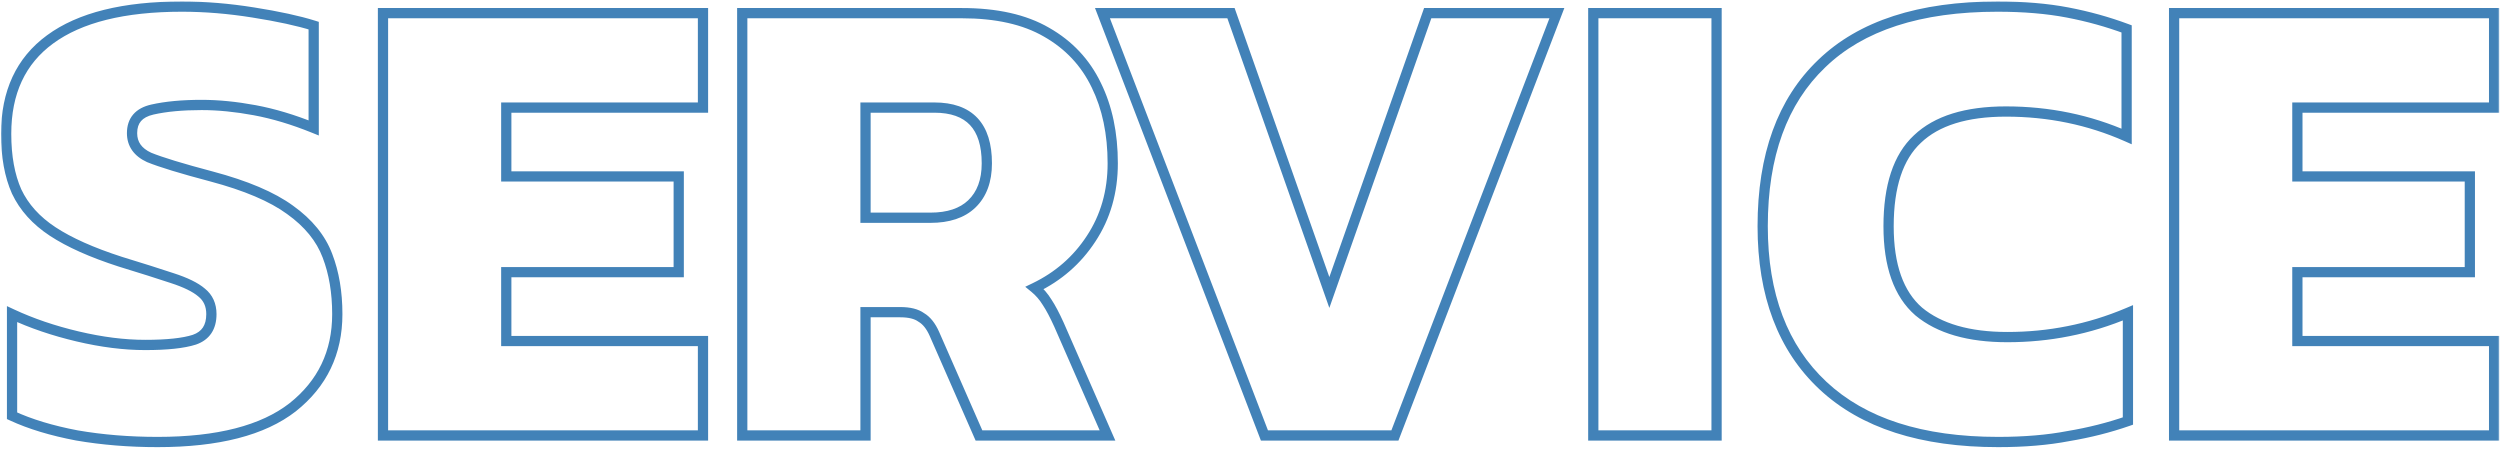 <svg width="488" height="88" viewBox="0 0 488 88" fill="none" xmlns="http://www.w3.org/2000/svg">
<mask id="path-1-outside-1_47_212" maskUnits="userSpaceOnUse" x="0" y="0" width="488" height="88" fill="black">
<rect fill="white" width="488" height="88"/>
<path d="M30.768 86.28C25.221 86.28 19.973 85.853 15.024 85C10.075 84.061 5.851 82.781 2.352 81.16V61.32C6.192 63.112 10.459 64.563 15.152 65.672C19.845 66.781 24.24 67.336 28.336 67.336C32.603 67.336 35.803 66.995 37.936 66.312C40.155 65.544 41.264 63.88 41.264 61.32C41.264 59.528 40.624 58.12 39.344 57.096C38.149 56.072 36.229 55.133 33.584 54.28C31.024 53.427 27.653 52.36 23.472 51.08C17.925 49.288 13.531 47.325 10.288 45.192C7.045 43.059 4.699 40.456 3.248 37.384C1.883 34.312 1.2 30.557 1.2 26.12C1.2 18.013 4.059 11.869 9.776 7.688C15.579 3.421 24.155 1.288 35.504 1.288C40.027 1.288 44.677 1.672 49.456 2.44C54.32 3.208 58.245 4.061 61.232 5V24.968C57.221 23.347 53.381 22.195 49.712 21.512C46.043 20.829 42.587 20.488 39.344 20.488C35.589 20.488 32.389 20.787 29.744 21.384C27.099 21.981 25.776 23.517 25.776 25.992C25.776 28.125 26.885 29.704 29.104 30.728C31.408 31.667 35.461 32.904 41.264 34.44C48.005 36.232 53.125 38.408 56.624 40.968C60.208 43.528 62.64 46.515 63.92 49.928C65.2 53.256 65.84 57.053 65.84 61.32C65.84 68.829 62.939 74.888 57.136 79.496C51.333 84.019 42.544 86.28 30.768 86.28ZM74.76 85V2.568H137.224V21H98.824V34.44H132.488V53.128H98.824V66.568H137.224V85H74.76ZM144.885 85V2.568H187.765C194.506 2.568 200.01 3.805 204.277 6.28C208.629 8.755 211.872 12.211 214.005 16.648C216.138 21 217.205 26.077 217.205 31.88C217.205 37.427 215.797 42.333 212.981 46.6C210.25 50.781 206.581 53.981 201.973 56.2C202.912 56.968 203.722 57.907 204.405 59.016C205.088 60.04 205.856 61.491 206.709 63.368L216.181 85H191.093L182.389 65.16C181.706 63.624 180.853 62.557 179.829 61.96C178.89 61.277 177.525 60.936 175.733 60.936H168.949V85H144.885ZM168.949 42.504H181.621C185.12 42.504 187.808 41.608 189.685 39.816C191.648 37.939 192.629 35.293 192.629 31.88C192.629 24.627 189.216 21 182.389 21H168.949V42.504ZM246.816 85L215.2 2.568H240.288L259.488 57.096L278.688 2.568H303.904L272.288 85H246.816ZM311.01 85V2.568H335.074V85H311.01ZM390.027 86.28C375.094 86.28 363.702 82.611 355.851 75.272C348 67.933 344.075 57.565 344.075 44.168C344.075 30.344 347.915 19.763 355.595 12.424C363.275 5 374.71 1.288 389.899 1.288C395.019 1.288 399.584 1.672 403.595 2.44C407.606 3.208 411.446 4.275 415.115 5.64V26.632C407.776 23.389 399.926 21.768 391.563 21.768C383.798 21.768 378.038 23.56 374.283 27.144C370.528 30.643 368.651 36.317 368.651 44.168C368.651 51.848 370.614 57.395 374.539 60.808C378.55 64.136 384.31 65.8 391.819 65.8C395.915 65.8 399.883 65.416 403.723 64.648C407.648 63.88 411.531 62.685 415.371 61.064V82.184C411.702 83.464 407.819 84.445 403.723 85.128C399.712 85.896 395.147 86.28 390.027 86.28ZM424.385 85V2.568H486.849V21H448.449V34.44H482.113V53.128H448.449V66.568H486.849V85H424.385Z"/>
</mask>
<path d="M15.024 85L14.838 85.983L14.846 85.984L14.854 85.986L15.024 85ZM2.352 81.16H1.352V81.799L1.932 82.067L2.352 81.16ZM2.352 61.32L2.775 60.414L1.352 59.75V61.32H2.352ZM15.152 65.672L14.922 66.645L15.152 65.672ZM37.936 66.312L38.241 67.264L38.252 67.261L38.263 67.257L37.936 66.312ZM39.344 57.096L38.693 57.855L38.706 57.866L38.719 57.877L39.344 57.096ZM33.584 54.28L33.268 55.229L33.277 55.232L33.584 54.28ZM23.472 51.08L23.165 52.032L23.172 52.034L23.179 52.036L23.472 51.08ZM10.288 45.192L9.738 46.027L10.288 45.192ZM3.248 37.384L2.334 37.79L2.339 37.801L2.344 37.811L3.248 37.384ZM9.776 7.688L10.366 8.495L10.368 8.494L9.776 7.688ZM49.456 2.44L49.297 3.427L49.3 3.428L49.456 2.44ZM61.232 5H62.232V4.266L61.532 4.046L61.232 5ZM61.232 24.968L60.857 25.895L62.232 26.451V24.968H61.232ZM49.712 21.512L49.529 22.495L49.712 21.512ZM29.744 21.384L29.524 20.409L29.744 21.384ZM29.104 30.728L28.685 31.636L28.706 31.645L28.727 31.654L29.104 30.728ZM41.264 34.44L41.521 33.474L41.52 33.473L41.264 34.44ZM56.624 40.968L56.033 41.775L56.043 41.782L56.624 40.968ZM63.92 49.928L62.984 50.279L62.987 50.287L63.92 49.928ZM57.136 79.496L57.751 80.285L57.758 80.279L57.136 79.496ZM30.768 85.28C25.273 85.28 20.082 84.857 15.194 84.014L14.854 85.986C19.865 86.849 25.17 87.28 30.768 87.28V85.28ZM15.21 84.017C10.319 83.09 6.178 81.831 2.772 80.253L1.932 82.067C5.524 83.732 9.831 85.033 14.838 85.983L15.21 84.017ZM3.352 81.16V61.32H1.352V81.16H3.352ZM1.929 62.226C5.839 64.051 10.171 65.522 14.922 66.645L15.382 64.699C10.746 63.603 6.545 62.173 2.775 60.414L1.929 62.226ZM14.922 66.645C19.678 67.769 24.15 68.336 28.336 68.336V66.336C24.33 66.336 20.013 65.793 15.382 64.699L14.922 66.645ZM28.336 68.336C32.63 68.336 35.956 67.996 38.241 67.264L37.631 65.36C35.649 65.994 32.575 66.336 28.336 66.336V68.336ZM38.263 67.257C39.542 66.814 40.568 66.087 41.264 65.043C41.955 64.006 42.264 62.742 42.264 61.32H40.264C40.264 62.458 40.018 63.306 39.6 63.933C39.187 64.553 38.549 65.042 37.609 65.367L38.263 67.257ZM42.264 61.32C42.264 59.257 41.51 57.548 39.969 56.315L38.719 57.877C39.738 58.692 40.264 59.799 40.264 61.32H42.264ZM39.995 56.337C38.65 55.184 36.581 54.196 33.891 53.328L33.277 55.232C35.878 56.071 37.649 56.96 38.693 57.855L39.995 56.337ZM33.9 53.331C31.329 52.474 27.95 51.405 23.765 50.124L23.179 52.036C27.357 53.315 30.719 54.379 33.268 55.229L33.9 53.331ZM23.779 50.128C18.28 48.352 13.978 46.422 10.838 44.357L9.738 46.027C13.084 48.228 17.571 50.224 23.165 52.032L23.779 50.128ZM10.838 44.357C7.726 42.309 5.514 39.84 4.152 36.957L2.344 37.811C3.884 41.072 6.365 43.808 9.738 46.027L10.838 44.357ZM4.162 36.978C2.868 34.068 2.2 30.46 2.2 26.12H0.2C0.2 30.655 0.897 34.556 2.334 37.79L4.162 36.978ZM2.2 26.12C2.2 18.279 4.946 12.459 10.366 8.495L9.186 6.881C3.171 11.28 0.2 17.747 0.2 26.12H2.2ZM10.368 8.494C15.926 4.407 24.254 2.288 35.504 2.288V0.288C24.056 0.288 15.231 2.435 9.184 6.882L10.368 8.494ZM35.504 2.288C39.97 2.288 44.568 2.667 49.297 3.427L49.615 1.453C44.787 0.677 40.083 0.288 35.504 0.288V2.288ZM49.3 3.428C54.139 4.192 58.011 5.036 60.932 5.954L61.532 4.046C58.479 3.087 54.501 2.224 49.612 1.452L49.3 3.428ZM60.232 5V24.968H62.232V5H60.232ZM61.607 24.041C57.544 22.398 53.639 21.226 49.895 20.529L49.529 22.495C53.123 23.164 56.899 24.295 60.857 25.895L61.607 24.041ZM49.895 20.529C46.174 19.837 42.656 19.488 39.344 19.488V21.488C42.517 21.488 45.911 21.822 49.529 22.495L49.895 20.529ZM39.344 19.488C35.541 19.488 32.263 19.79 29.524 20.409L29.964 22.359C32.516 21.783 35.637 21.488 39.344 21.488V19.488ZM29.524 20.409C28.062 20.739 26.852 21.354 26.01 22.331C25.16 23.319 24.776 24.57 24.776 25.992H26.776C26.776 24.939 27.053 24.185 27.526 23.637C28.007 23.078 28.781 22.627 29.964 22.359L29.524 20.409ZM24.776 25.992C24.776 27.242 25.104 28.375 25.79 29.351C26.47 30.318 27.457 31.07 28.685 31.636L29.523 29.82C28.532 29.363 27.856 28.812 27.426 28.201C27.002 27.598 26.776 26.876 26.776 25.992H24.776ZM28.727 31.654C31.096 32.62 35.206 33.871 41.008 35.407L41.52 33.473C35.717 31.937 31.72 30.714 29.481 29.802L28.727 31.654ZM41.007 35.406C47.693 37.184 52.678 39.319 56.033 41.775L57.215 40.161C53.573 37.496 48.318 35.28 41.521 33.474L41.007 35.406ZM56.043 41.782C59.499 44.251 61.787 47.088 62.984 50.279L64.856 49.577C63.493 45.942 60.917 42.805 57.205 40.154L56.043 41.782ZM62.987 50.287C64.215 53.48 64.84 57.153 64.84 61.32H66.84C66.84 56.954 66.185 53.032 64.853 49.569L62.987 50.287ZM64.84 61.32C64.84 68.529 62.074 74.297 56.514 78.713L57.758 80.279C63.803 75.478 66.84 69.13 66.84 61.32H64.84ZM56.521 78.707C50.972 83.032 42.446 85.28 30.768 85.28V87.28C42.642 87.28 51.695 85.005 57.751 80.285L56.521 78.707ZM74.76 85H73.76V86H74.76V85ZM74.76 2.568V1.568H73.76V2.568H74.76ZM137.224 2.568H138.224V1.568H137.224V2.568ZM137.224 21V22H138.224V21H137.224ZM98.824 21V20H97.824V21H98.824ZM98.824 34.44H97.824V35.44H98.824V34.44ZM132.488 34.44H133.488V33.44H132.488V34.44ZM132.488 53.128V54.128H133.488V53.128H132.488ZM98.824 53.128V52.128H97.824V53.128H98.824ZM98.824 66.568H97.824V67.568H98.824V66.568ZM137.224 66.568H138.224V65.568H137.224V66.568ZM137.224 85V86H138.224V85H137.224ZM75.76 85V2.568H73.76V85H75.76ZM74.76 3.568H137.224V1.568H74.76V3.568ZM136.224 2.568V21H138.224V2.568H136.224ZM137.224 20H98.824V22H137.224V20ZM97.824 21V34.44H99.824V21H97.824ZM98.824 35.44H132.488V33.44H98.824V35.44ZM131.488 34.44V53.128H133.488V34.44H131.488ZM132.488 52.128H98.824V54.128H132.488V52.128ZM97.824 53.128V66.568H99.824V53.128H97.824ZM98.824 67.568H137.224V65.568H98.824V67.568ZM136.224 66.568V85H138.224V66.568H136.224ZM137.224 84H74.76V86H137.224V84ZM144.885 85H143.885V86H144.885V85ZM144.885 2.568V1.568H143.885V2.568H144.885ZM204.277 6.28L203.775 7.145L203.783 7.149L204.277 6.28ZM214.005 16.648L213.104 17.081L213.107 17.088L214.005 16.648ZM212.981 46.6L212.146 46.049L212.144 46.053L212.981 46.6ZM201.973 56.2L201.539 55.299L200.125 55.98L201.34 56.974L201.973 56.2ZM204.405 59.016L203.553 59.54L203.563 59.556L203.573 59.571L204.405 59.016ZM206.709 63.368L207.625 62.967L207.619 62.954L206.709 63.368ZM216.181 85V86H217.711L217.097 84.599L216.181 85ZM191.093 85L190.177 85.402L190.44 86H191.093V85ZM182.389 65.16L183.305 64.758L183.303 64.754L182.389 65.16ZM179.829 61.96L179.241 62.769L179.282 62.798L179.325 62.824L179.829 61.96ZM168.949 60.936V59.936H167.949V60.936H168.949ZM168.949 85V86H169.949V85H168.949ZM168.949 42.504H167.949V43.504H168.949V42.504ZM189.685 39.816L190.375 40.539L190.376 40.539L189.685 39.816ZM168.949 21V20H167.949V21H168.949ZM145.885 85V2.568H143.885V85H145.885ZM144.885 3.568H187.765V1.568H144.885V3.568ZM187.765 3.568C194.392 3.568 199.707 4.785 203.775 7.145L204.779 5.415C200.314 2.825 194.621 1.568 187.765 1.568V3.568ZM203.783 7.149C207.961 9.525 211.06 12.831 213.104 17.081L214.906 16.215C212.683 11.591 209.297 7.984 204.771 5.411L203.783 7.149ZM213.107 17.088C215.161 21.279 216.205 26.2 216.205 31.88H218.205C218.205 25.954 217.115 20.721 214.903 16.208L213.107 17.088ZM216.205 31.88C216.205 37.248 214.845 41.96 212.146 46.049L213.816 47.151C216.749 42.707 218.205 37.605 218.205 31.88H216.205ZM212.144 46.053C209.515 50.078 205.987 53.157 201.539 55.299L202.407 57.101C207.175 54.805 210.985 51.485 213.818 47.147L212.144 46.053ZM201.34 56.974C202.186 57.666 202.925 58.519 203.553 59.54L205.257 58.492C204.52 57.295 203.637 56.27 202.606 55.426L201.34 56.974ZM203.573 59.571C204.213 60.53 204.955 61.925 205.799 63.782L207.619 62.954C206.756 61.056 205.963 59.55 205.237 58.461L203.573 59.571ZM205.793 63.769L215.265 85.401L217.097 84.599L207.625 62.967L205.793 63.769ZM216.181 84H191.093V86H216.181V84ZM192.009 84.598L183.305 64.758L181.473 65.562L190.177 85.402L192.009 84.598ZM183.303 64.754C182.569 63.104 181.6 61.835 180.333 61.096L179.325 62.824C180.106 63.279 180.843 64.144 181.475 65.566L183.303 64.754ZM180.417 61.151C179.237 60.293 177.629 59.936 175.733 59.936V61.936C177.421 61.936 178.543 62.261 179.241 62.769L180.417 61.151ZM175.733 59.936H168.949V61.936H175.733V59.936ZM167.949 60.936V85H169.949V60.936H167.949ZM168.949 84H144.885V86H168.949V84ZM168.949 43.504H181.621V41.504H168.949V43.504ZM181.621 43.504C185.285 43.504 188.255 42.563 190.375 40.539L188.995 39.093C187.36 40.653 184.954 41.504 181.621 41.504V43.504ZM190.376 40.539C192.584 38.427 193.629 35.492 193.629 31.88H191.629C191.629 35.095 190.711 37.451 188.994 39.093L190.376 40.539ZM193.629 31.88C193.629 28.114 192.744 25.103 190.797 23.035C188.84 20.955 185.973 20 182.389 20V22C185.632 22 187.885 22.859 189.341 24.405C190.807 25.964 191.629 28.393 191.629 31.88H193.629ZM182.389 20H168.949V22H182.389V20ZM167.949 21V42.504H169.949V21H167.949ZM246.816 85L245.882 85.358L246.129 86H246.816V85ZM215.2 2.568V1.568H213.745L214.266 2.926L215.2 2.568ZM240.288 2.568L241.231 2.236L240.996 1.568H240.288V2.568ZM259.488 57.096L258.545 57.428L259.488 60.107L260.431 57.428L259.488 57.096ZM278.688 2.568V1.568H277.98L277.745 2.236L278.688 2.568ZM303.904 2.568L304.838 2.926L305.359 1.568H303.904V2.568ZM272.288 85V86H272.975L273.222 85.358L272.288 85ZM247.75 84.642L216.134 2.21L214.266 2.926L245.882 85.358L247.75 84.642ZM215.2 3.568H240.288V1.568H215.2V3.568ZM239.345 2.9L258.545 57.428L260.431 56.764L241.231 2.236L239.345 2.9ZM260.431 57.428L279.631 2.9L277.745 2.236L258.545 56.764L260.431 57.428ZM278.688 3.568H303.904V1.568H278.688V3.568ZM302.97 2.21L271.354 84.642L273.222 85.358L304.838 2.926L302.97 2.21ZM272.288 84H246.816V86H272.288V84ZM311.01 85H310.01V86H311.01V85ZM311.01 2.568V1.568H310.01V2.568H311.01ZM335.074 2.568H336.074V1.568H335.074V2.568ZM335.074 85V86H336.074V85H335.074ZM312.01 85V2.568H310.01V85H312.01ZM311.01 3.568H335.074V1.568H311.01V3.568ZM334.074 2.568V85H336.074V2.568H334.074ZM335.074 84H311.01V86H335.074V84ZM355.851 75.272L356.534 74.541L355.851 75.272ZM355.595 12.424L356.286 13.147L356.29 13.143L355.595 12.424ZM415.115 5.64H416.115V4.945L415.464 4.703L415.115 5.64ZM415.115 26.632L414.711 27.547L416.115 28.167V26.632H415.115ZM374.283 27.144L374.965 27.876L374.973 27.867L374.283 27.144ZM374.539 60.808L373.883 61.563L373.892 61.57L373.9 61.578L374.539 60.808ZM403.723 64.648L403.531 63.667L403.527 63.667L403.723 64.648ZM415.371 61.064H416.371V59.556L414.982 60.143L415.371 61.064ZM415.371 82.184L415.7 83.128L416.371 82.894V82.184H415.371ZM403.723 85.128L403.559 84.142L403.547 84.144L403.535 84.146L403.723 85.128ZM390.027 85.28C375.248 85.28 364.138 81.649 356.534 74.541L355.168 76.002C363.266 83.572 374.94 87.28 390.027 87.28V85.28ZM356.534 74.541C348.933 67.437 345.075 57.361 345.075 44.168H343.075C343.075 57.769 347.067 68.43 355.168 76.002L356.534 74.541ZM345.075 44.168C345.075 30.531 348.858 20.245 356.286 13.147L354.904 11.701C346.972 19.281 343.075 30.157 343.075 44.168H345.075ZM356.29 13.143C363.717 5.963 374.859 2.288 389.899 2.288V0.288C374.56 0.288 362.833 4.037 354.9 11.705L356.29 13.143ZM389.899 2.288C394.971 2.288 399.472 2.669 403.407 3.422L403.783 1.458C399.697 0.675 395.067 0.288 389.899 0.288V2.288ZM403.407 3.422C407.365 4.18 411.151 5.232 414.766 6.577L415.464 4.703C411.74 3.317 407.846 2.236 403.783 1.458L403.407 3.422ZM414.115 5.64V26.632H416.115V5.64H414.115ZM415.519 25.717C408.048 22.416 400.059 20.768 391.563 20.768V22.768C399.793 22.768 407.505 24.363 414.711 27.547L415.519 25.717ZM391.563 20.768C383.666 20.768 377.608 22.588 373.593 26.421L374.973 27.867C378.468 24.532 383.93 22.768 391.563 22.768V20.768ZM373.601 26.412C369.557 30.181 367.651 36.186 367.651 44.168H369.651C369.651 36.449 371.499 31.105 374.965 27.876L373.601 26.412ZM367.651 44.168C367.651 51.997 369.652 57.883 373.883 61.563L375.195 60.053C371.576 56.906 369.651 51.699 369.651 44.168H367.651ZM373.9 61.578C378.155 65.108 384.177 66.8 391.819 66.8V64.8C384.442 64.8 378.944 63.164 375.178 60.038L373.9 61.578ZM391.819 66.8C395.978 66.8 400.012 66.41 403.919 65.629L403.527 63.667C399.754 64.422 395.852 64.8 391.819 64.8V66.8ZM403.915 65.629C407.911 64.848 411.859 63.632 415.76 61.985L414.982 60.143C411.203 61.738 407.386 62.912 403.531 63.667L403.915 65.629ZM414.371 61.064V82.184H416.371V61.064H414.371ZM415.042 81.24C411.43 82.5 407.602 83.468 403.559 84.142L403.887 86.114C408.036 85.423 411.974 84.428 415.7 83.128L415.042 81.24ZM403.535 84.146C399.6 84.899 395.099 85.28 390.027 85.28V87.28C395.195 87.28 399.825 86.893 403.911 86.11L403.535 84.146ZM424.385 85H423.385V86H424.385V85ZM424.385 2.568V1.568H423.385V2.568H424.385ZM486.849 2.568H487.849V1.568H486.849V2.568ZM486.849 21V22H487.849V21H486.849ZM448.449 21V20H447.449V21H448.449ZM448.449 34.44H447.449V35.44H448.449V34.44ZM482.113 34.44H483.113V33.44H482.113V34.44ZM482.113 53.128V54.128H483.113V53.128H482.113ZM448.449 53.128V52.128H447.449V53.128H448.449ZM448.449 66.568H447.449V67.568H448.449V66.568ZM486.849 66.568H487.849V65.568H486.849V66.568ZM486.849 85V86H487.849V85H486.849ZM425.385 85V2.568H423.385V85H425.385ZM424.385 3.568H486.849V1.568H424.385V3.568ZM485.849 2.568V21H487.849V2.568H485.849ZM486.849 20H448.449V22H486.849V20ZM447.449 21V34.44H449.449V21H447.449ZM448.449 35.44H482.113V33.44H448.449V35.44ZM481.113 34.44V53.128H483.113V34.44H481.113ZM482.113 52.128H448.449V54.128H482.113V52.128ZM447.449 53.128V66.568H449.449V53.128H447.449ZM448.449 67.568H486.849V65.568H448.449V67.568ZM485.849 66.568V85H487.849V66.568H485.849ZM486.849 84H424.385V86H486.849V84Z" fill="#4282B8" mask="url(#path-1-outside-1_47_212)"/>
</svg>
